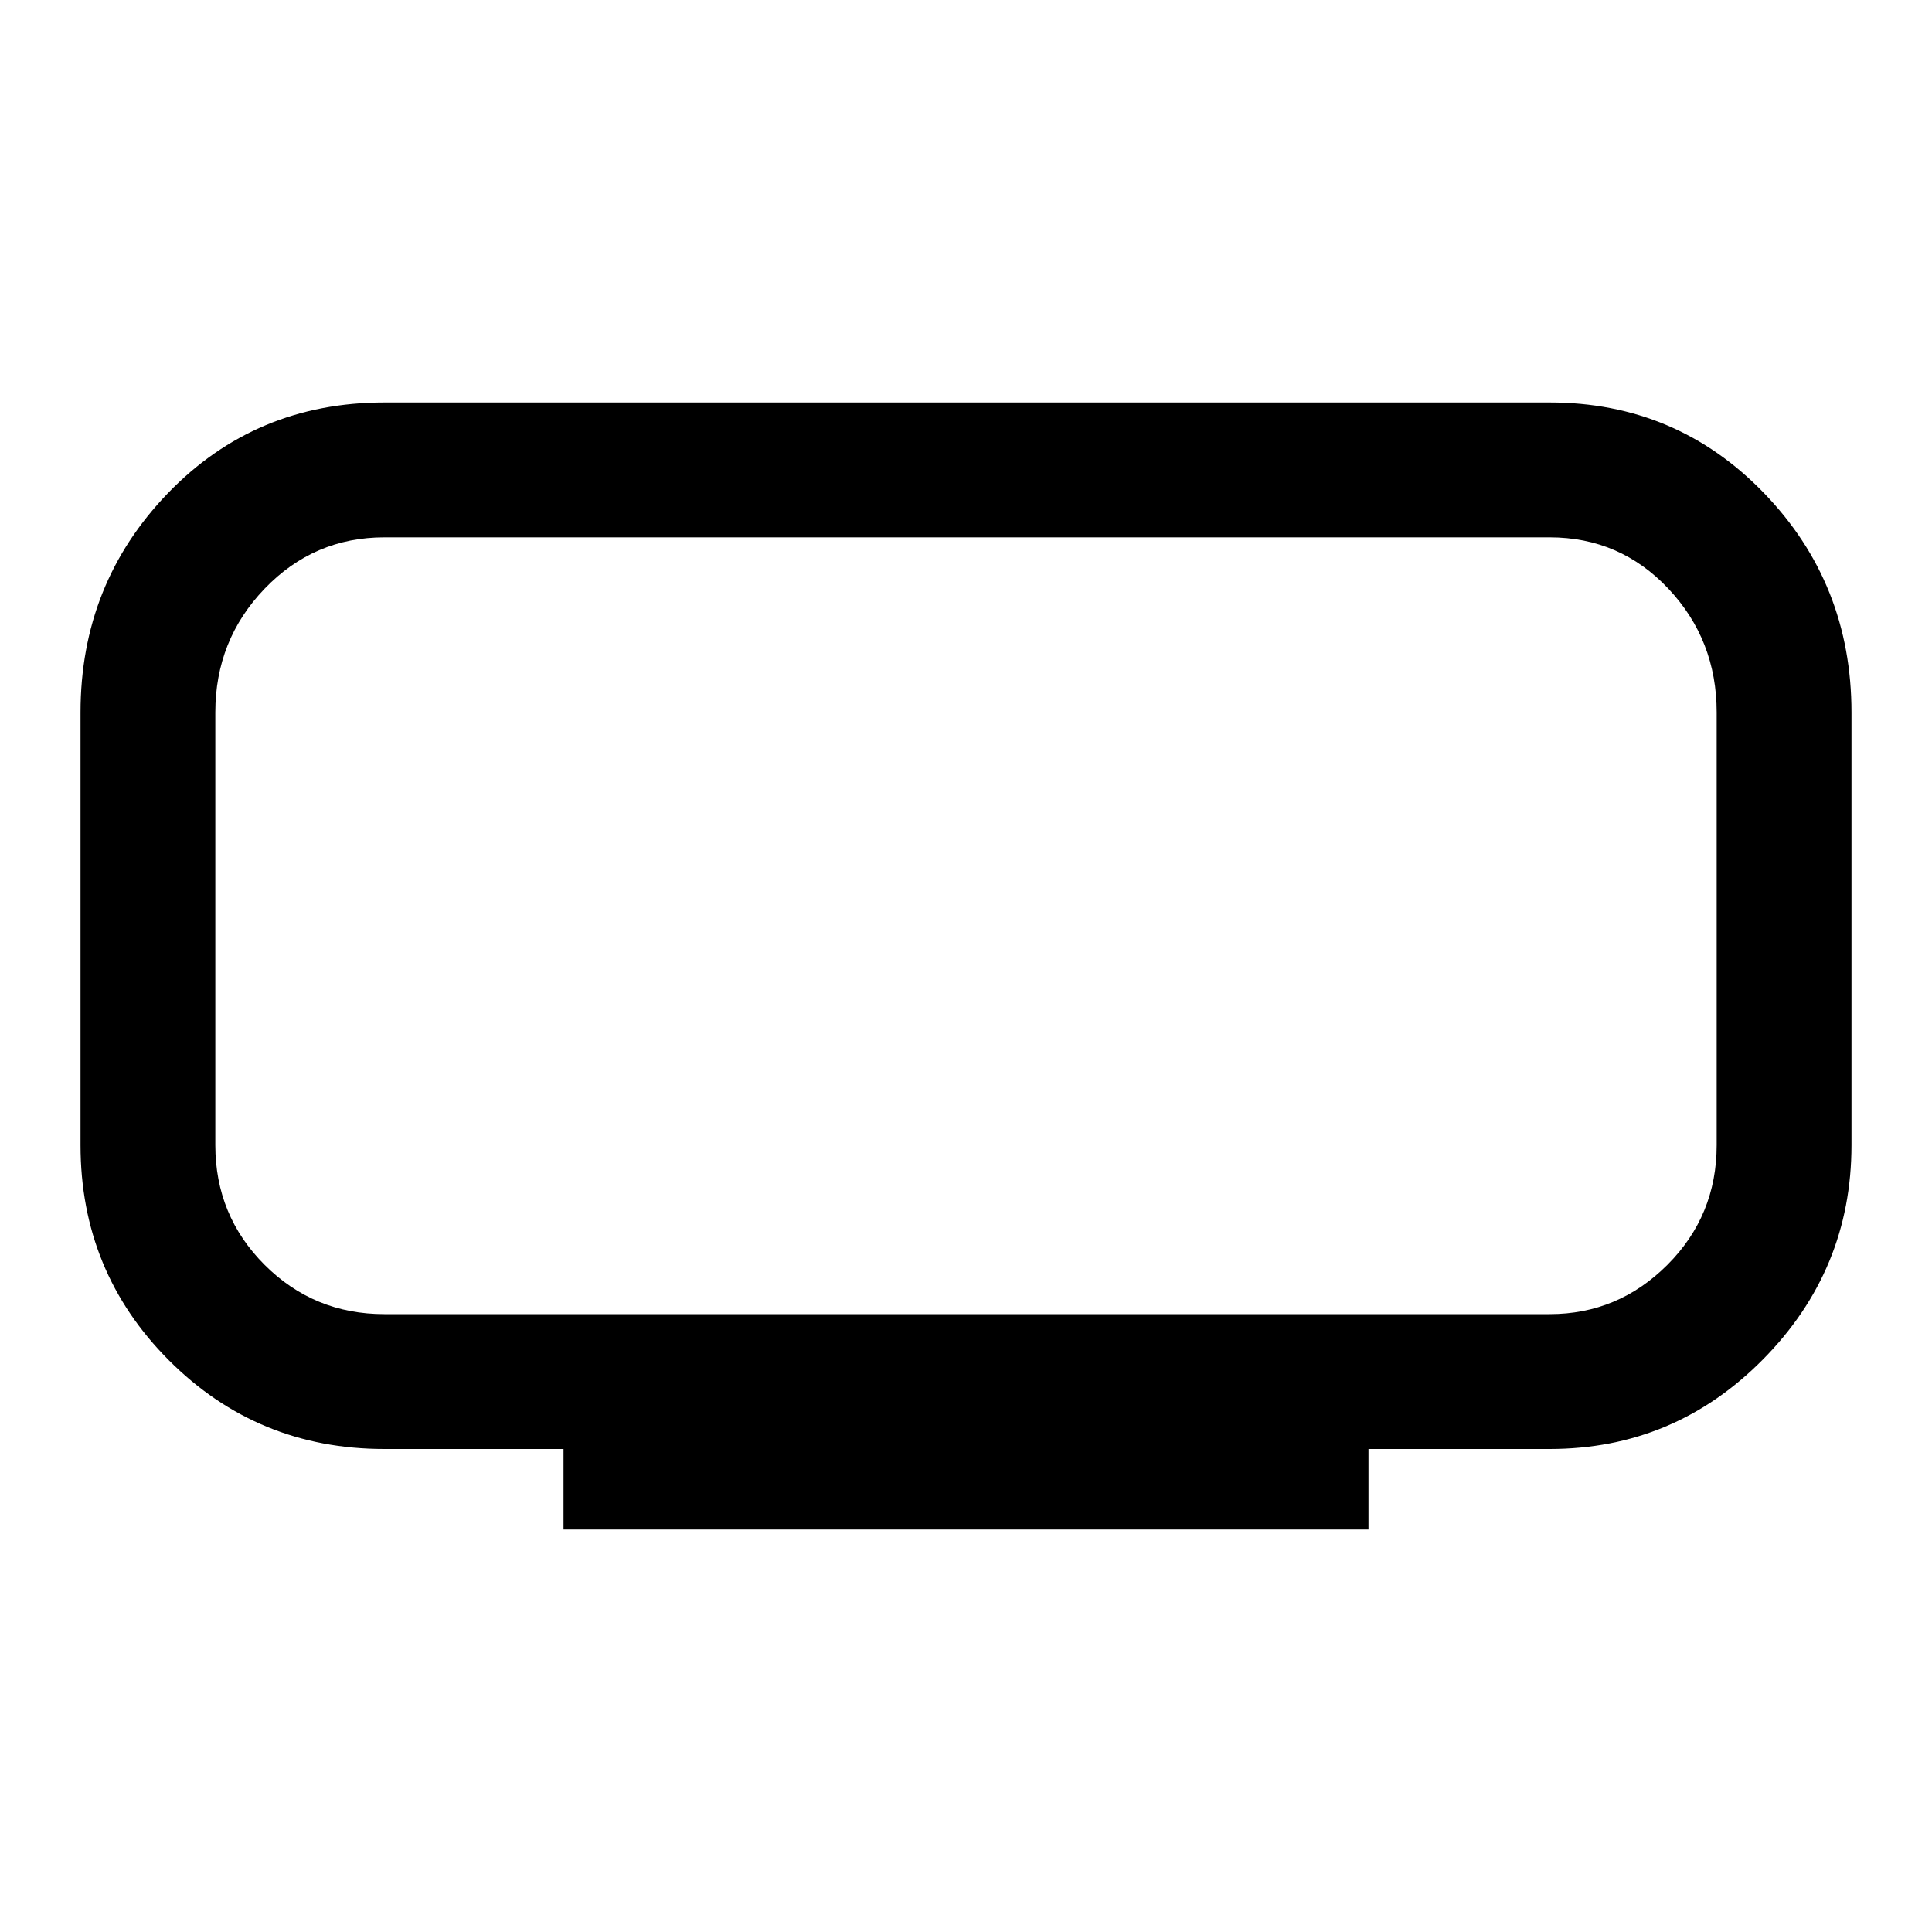 <svg xmlns="http://www.w3.org/2000/svg" height="40" width="40"><path d="M11.667 31.667V30H7.958Q5.333 30 3.5 28.167Q1.667 26.333 1.667 23.708V14.75Q1.667 12.083 3.479 10.208Q5.292 8.333 7.958 8.333H32.083Q34.708 8.333 36.521 10.208Q38.333 12.083 38.333 14.75V23.708Q38.333 26.292 36.5 28.146Q34.667 30 32.083 30H28.333V31.667ZM4.458 11.125Q4.458 11.125 4.458 12.188Q4.458 13.25 4.458 14.75V23.708Q4.458 25.167 4.458 26.188Q4.458 27.208 4.458 27.208Q4.458 27.208 4.458 26.188Q4.458 25.167 4.458 23.708V14.75Q4.458 13.25 4.458 12.188Q4.458 11.125 4.458 11.125ZM7.958 27.208H32.083Q33.5 27.208 34.521 26.188Q35.542 25.167 35.542 23.708V14.75Q35.542 13.25 34.542 12.188Q33.542 11.125 32.083 11.125H7.958Q6.5 11.125 5.479 12.188Q4.458 13.25 4.458 14.75V23.708Q4.458 25.167 5.479 26.188Q6.5 27.208 7.958 27.208Z"/></svg>